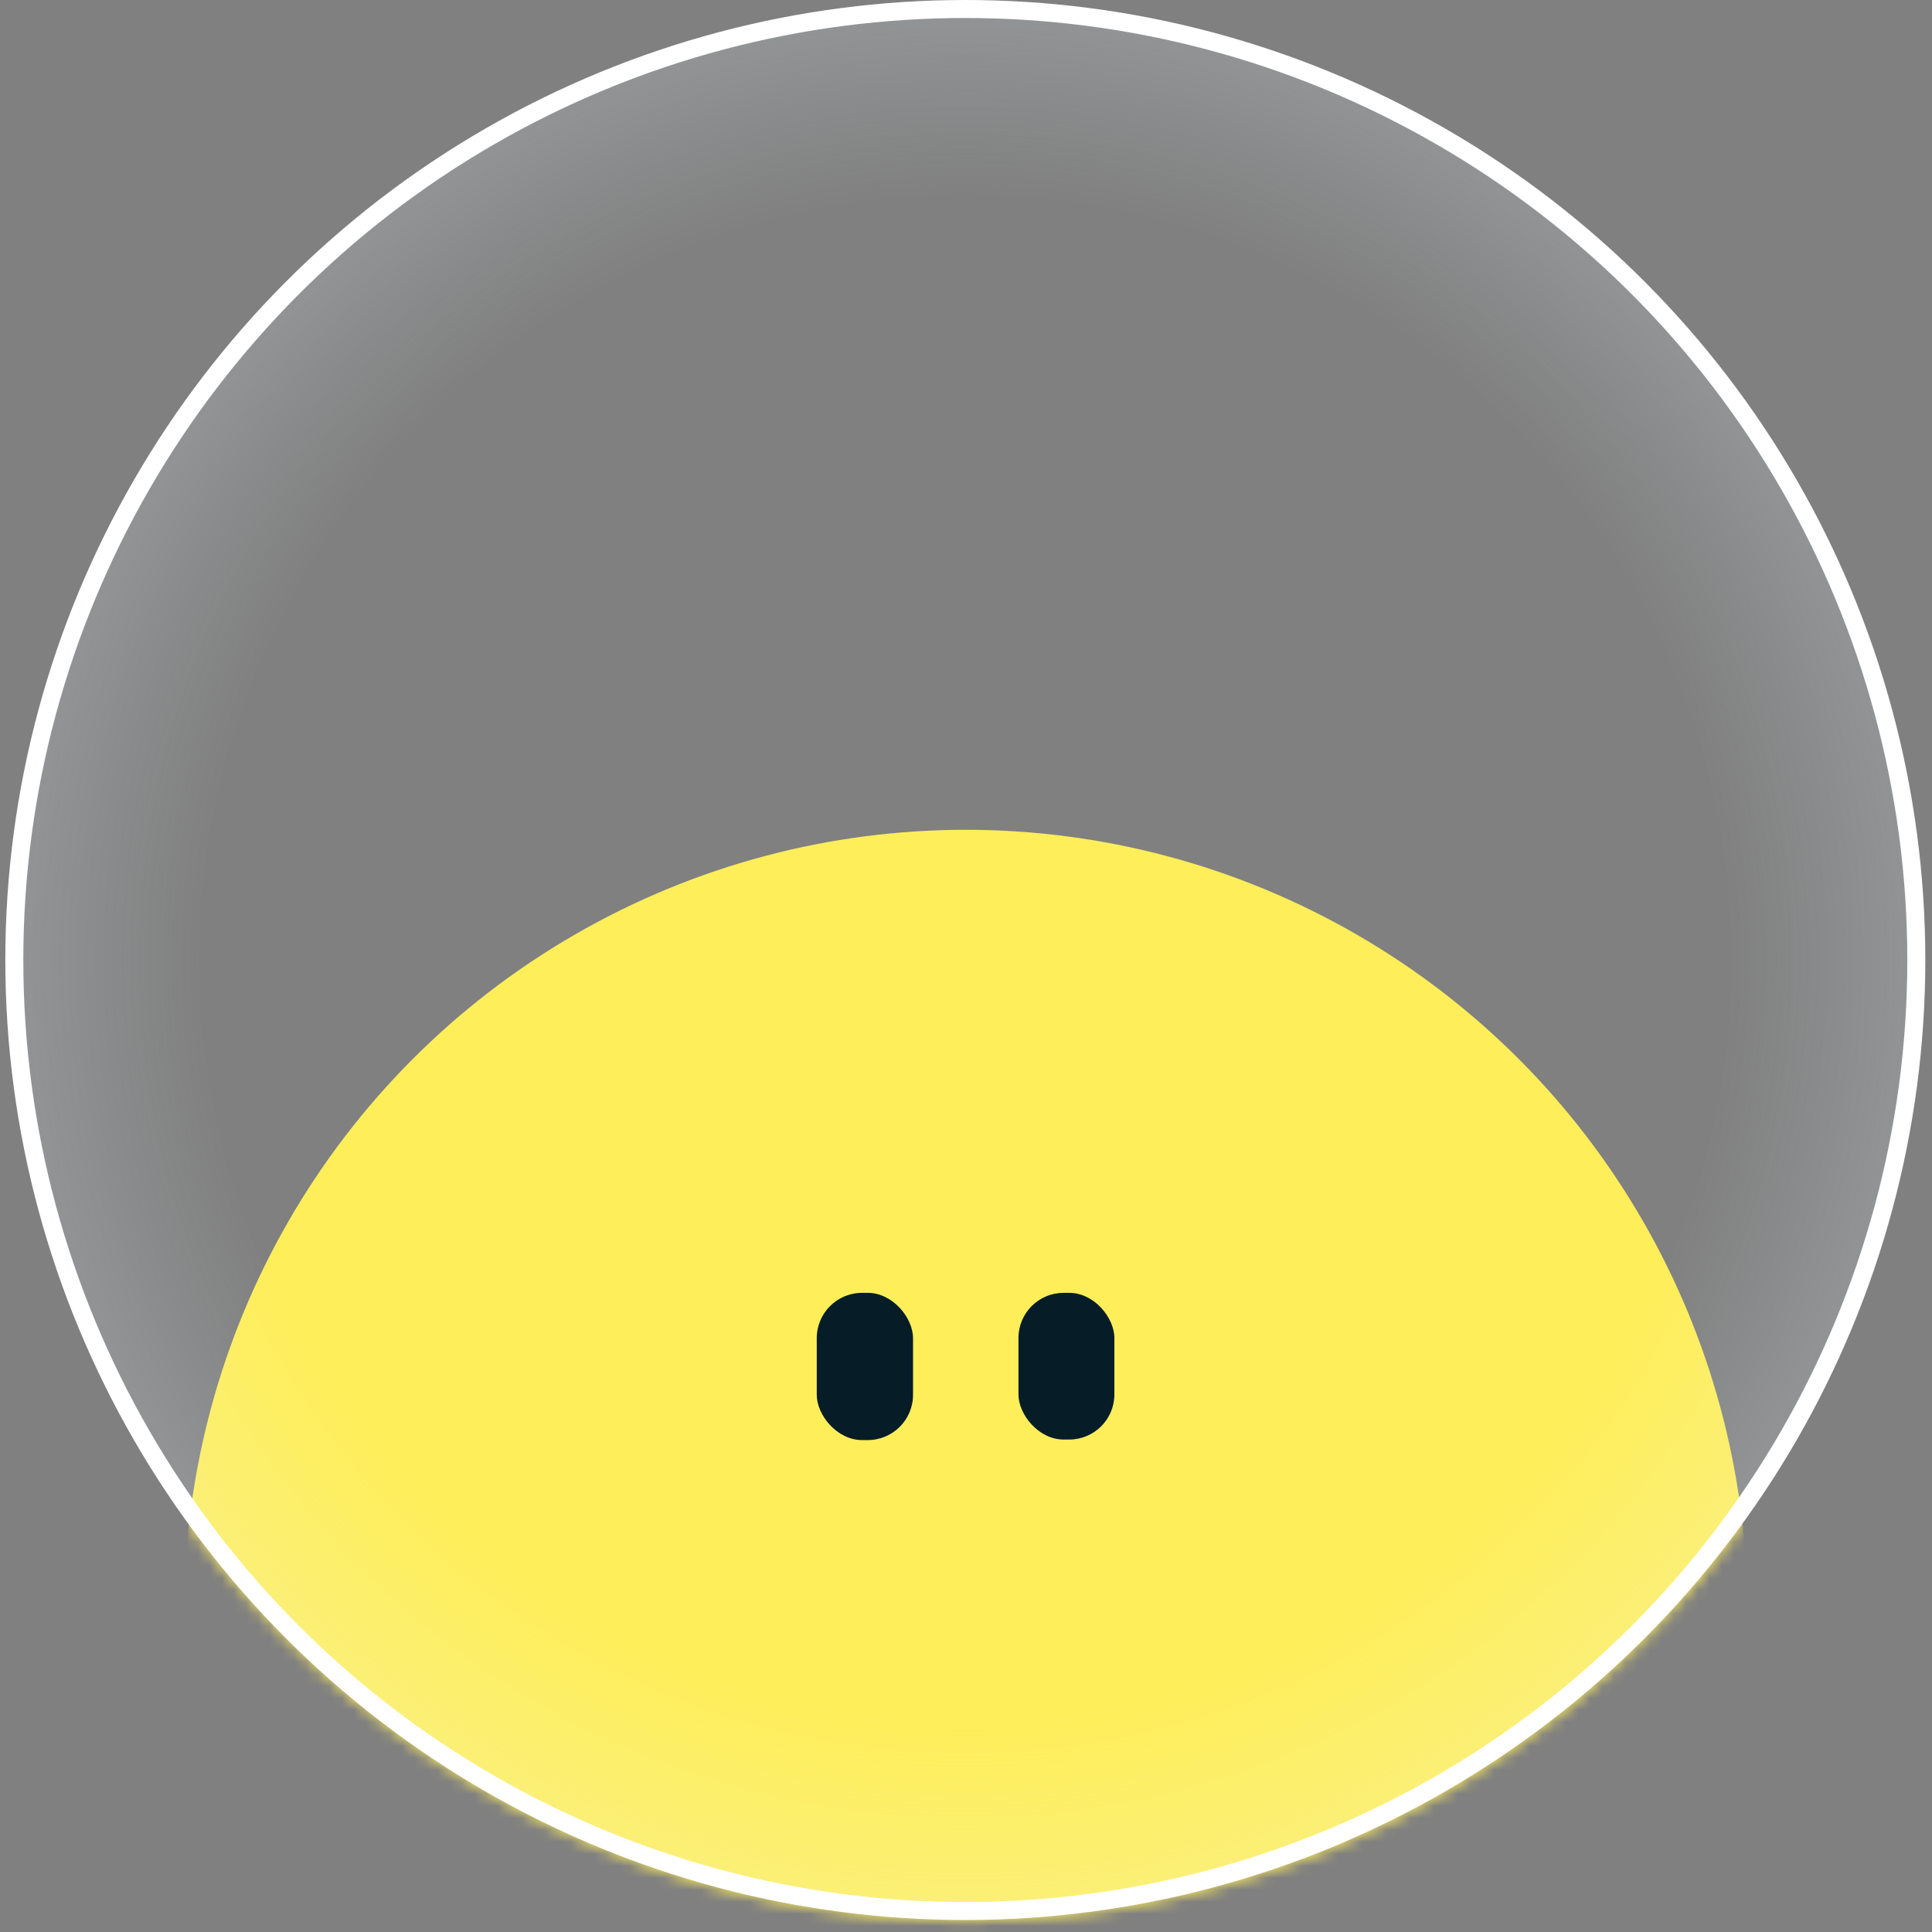 <svg width="161" height="161" viewBox="0 0 161 161" fill="none" xmlns="http://www.w3.org/2000/svg">
<rect x="0" y="0" width="161" height="161" fill="#808080" stroke="none"/>
<g id="yellow_3">
<g id="Group 1707480682">
<g id="Group 1707480402">
<g id="Mask group">
<mask id="mask0_1334_36954" style="mask-type:alpha" maskUnits="userSpaceOnUse" x="0" y="0" width="161" height="161">
<circle id="Ellipse 2593" cx="80.48" cy="80.037" r="80.037" fill="white"/>
</mask>
<g mask="url(#mask0_1334_36954)">
<circle id="Ellipse 2594" cx="80.481" cy="134.288" r="65.138" fill="#FEEE5A"/>
</g>
</g>
<circle id="Ellipse 2590" cx="80.443" cy="80" r="79.25" fill="url(#paint0_radial_1334_36954)" stroke="white" stroke-width="1.5"/>
<rect id="Rectangle 24148" x="68.063" y="107.737" width="8.023" height="12.27" rx="3.775" fill="#061D28"/>
<rect id="Rectangle 24149" x="84.872" y="107.737" width="7.993" height="12.225" rx="3.762" fill="#061D28"/>
</g>
</g>
</g>
<defs>
<radialGradient id="paint0_radial_1334_36954" cx="0" cy="0" r="1" gradientUnits="userSpaceOnUse" gradientTransform="translate(80.443 80) rotate(90.996) scale(158.084)">
<stop offset="0.405" stop-color="#ECF6FF" stop-opacity="0"/>
<stop offset="1" stop-color="#ECF6FF"/>
</radialGradient>
</defs>
</svg>
